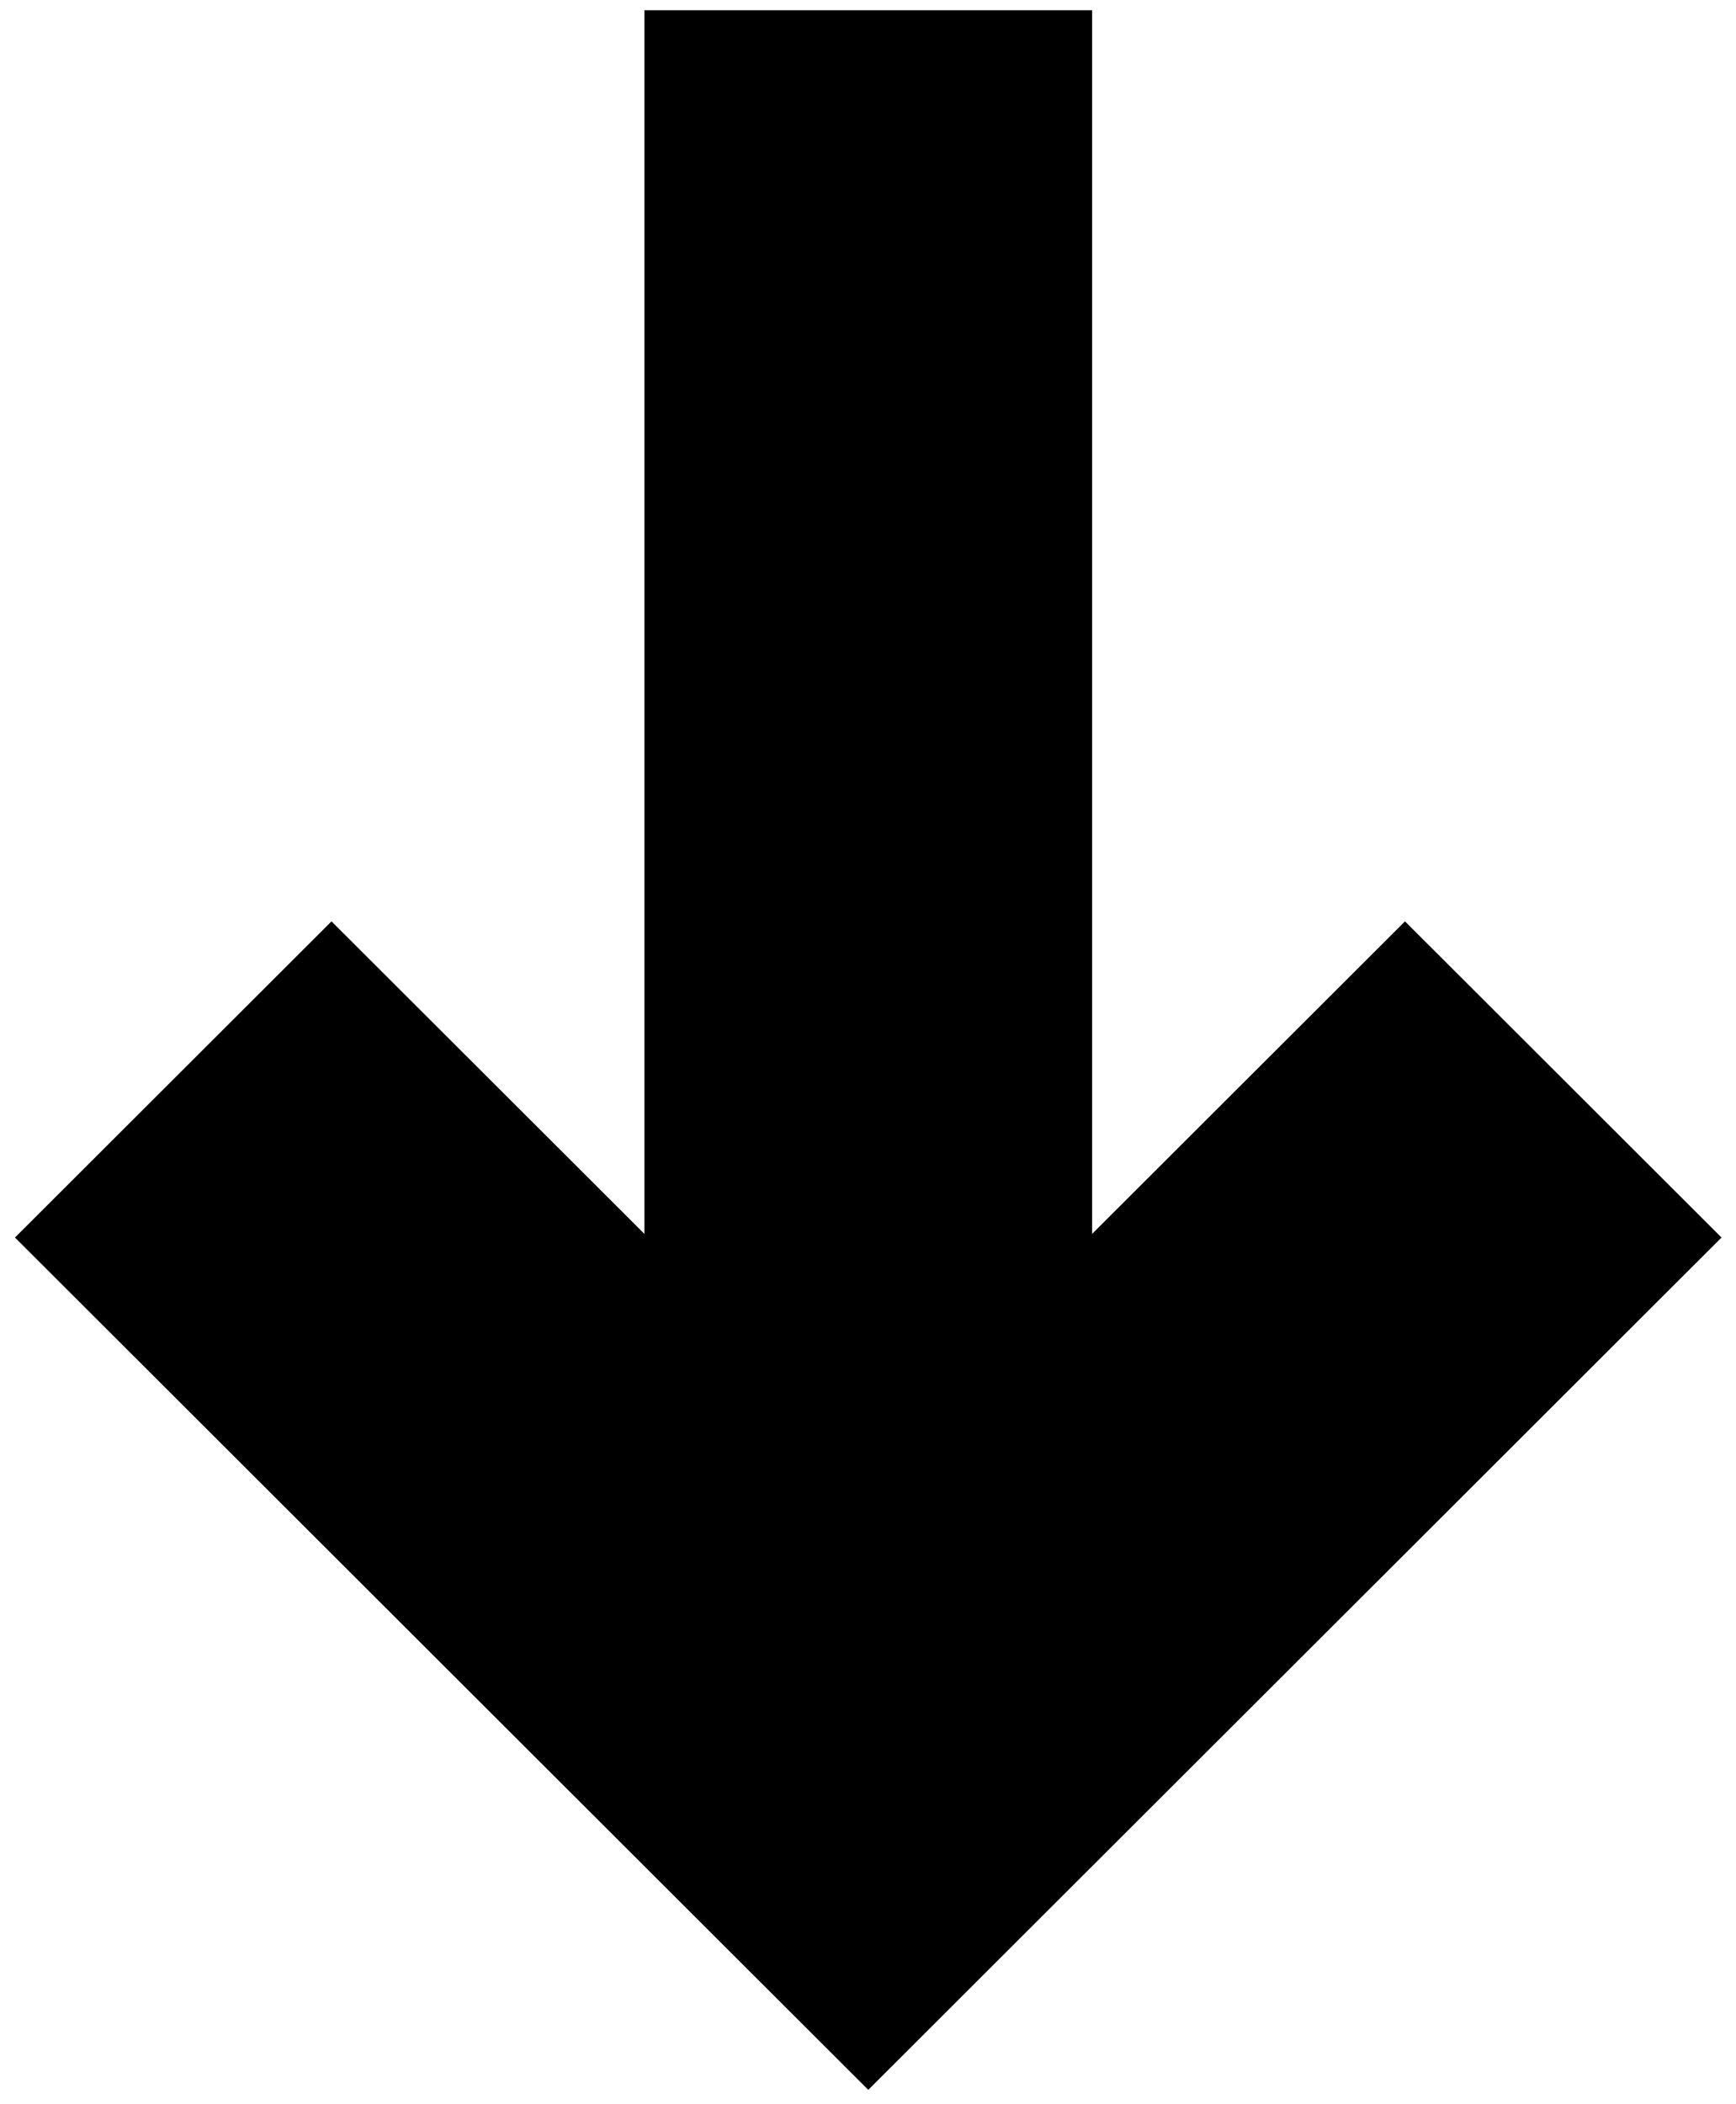 <svg class="cd-icon" viewBox="0 0 85 103" xmlns="http://www.w3.org/2000/svg">
<path d="M31.551 59.19L31.551 0.5L53.474 0.5L53.474 59.19L53.474 60.395L54.327 59.543L68.793 45.099L84.292 60.575L42.513 102.293L0.733 60.575L16.232 45.099L30.698 59.543L31.551 60.395L31.551 59.19Z" style="stroke-dashoffset: 0; stroke-dasharray: none;"/>
</svg>